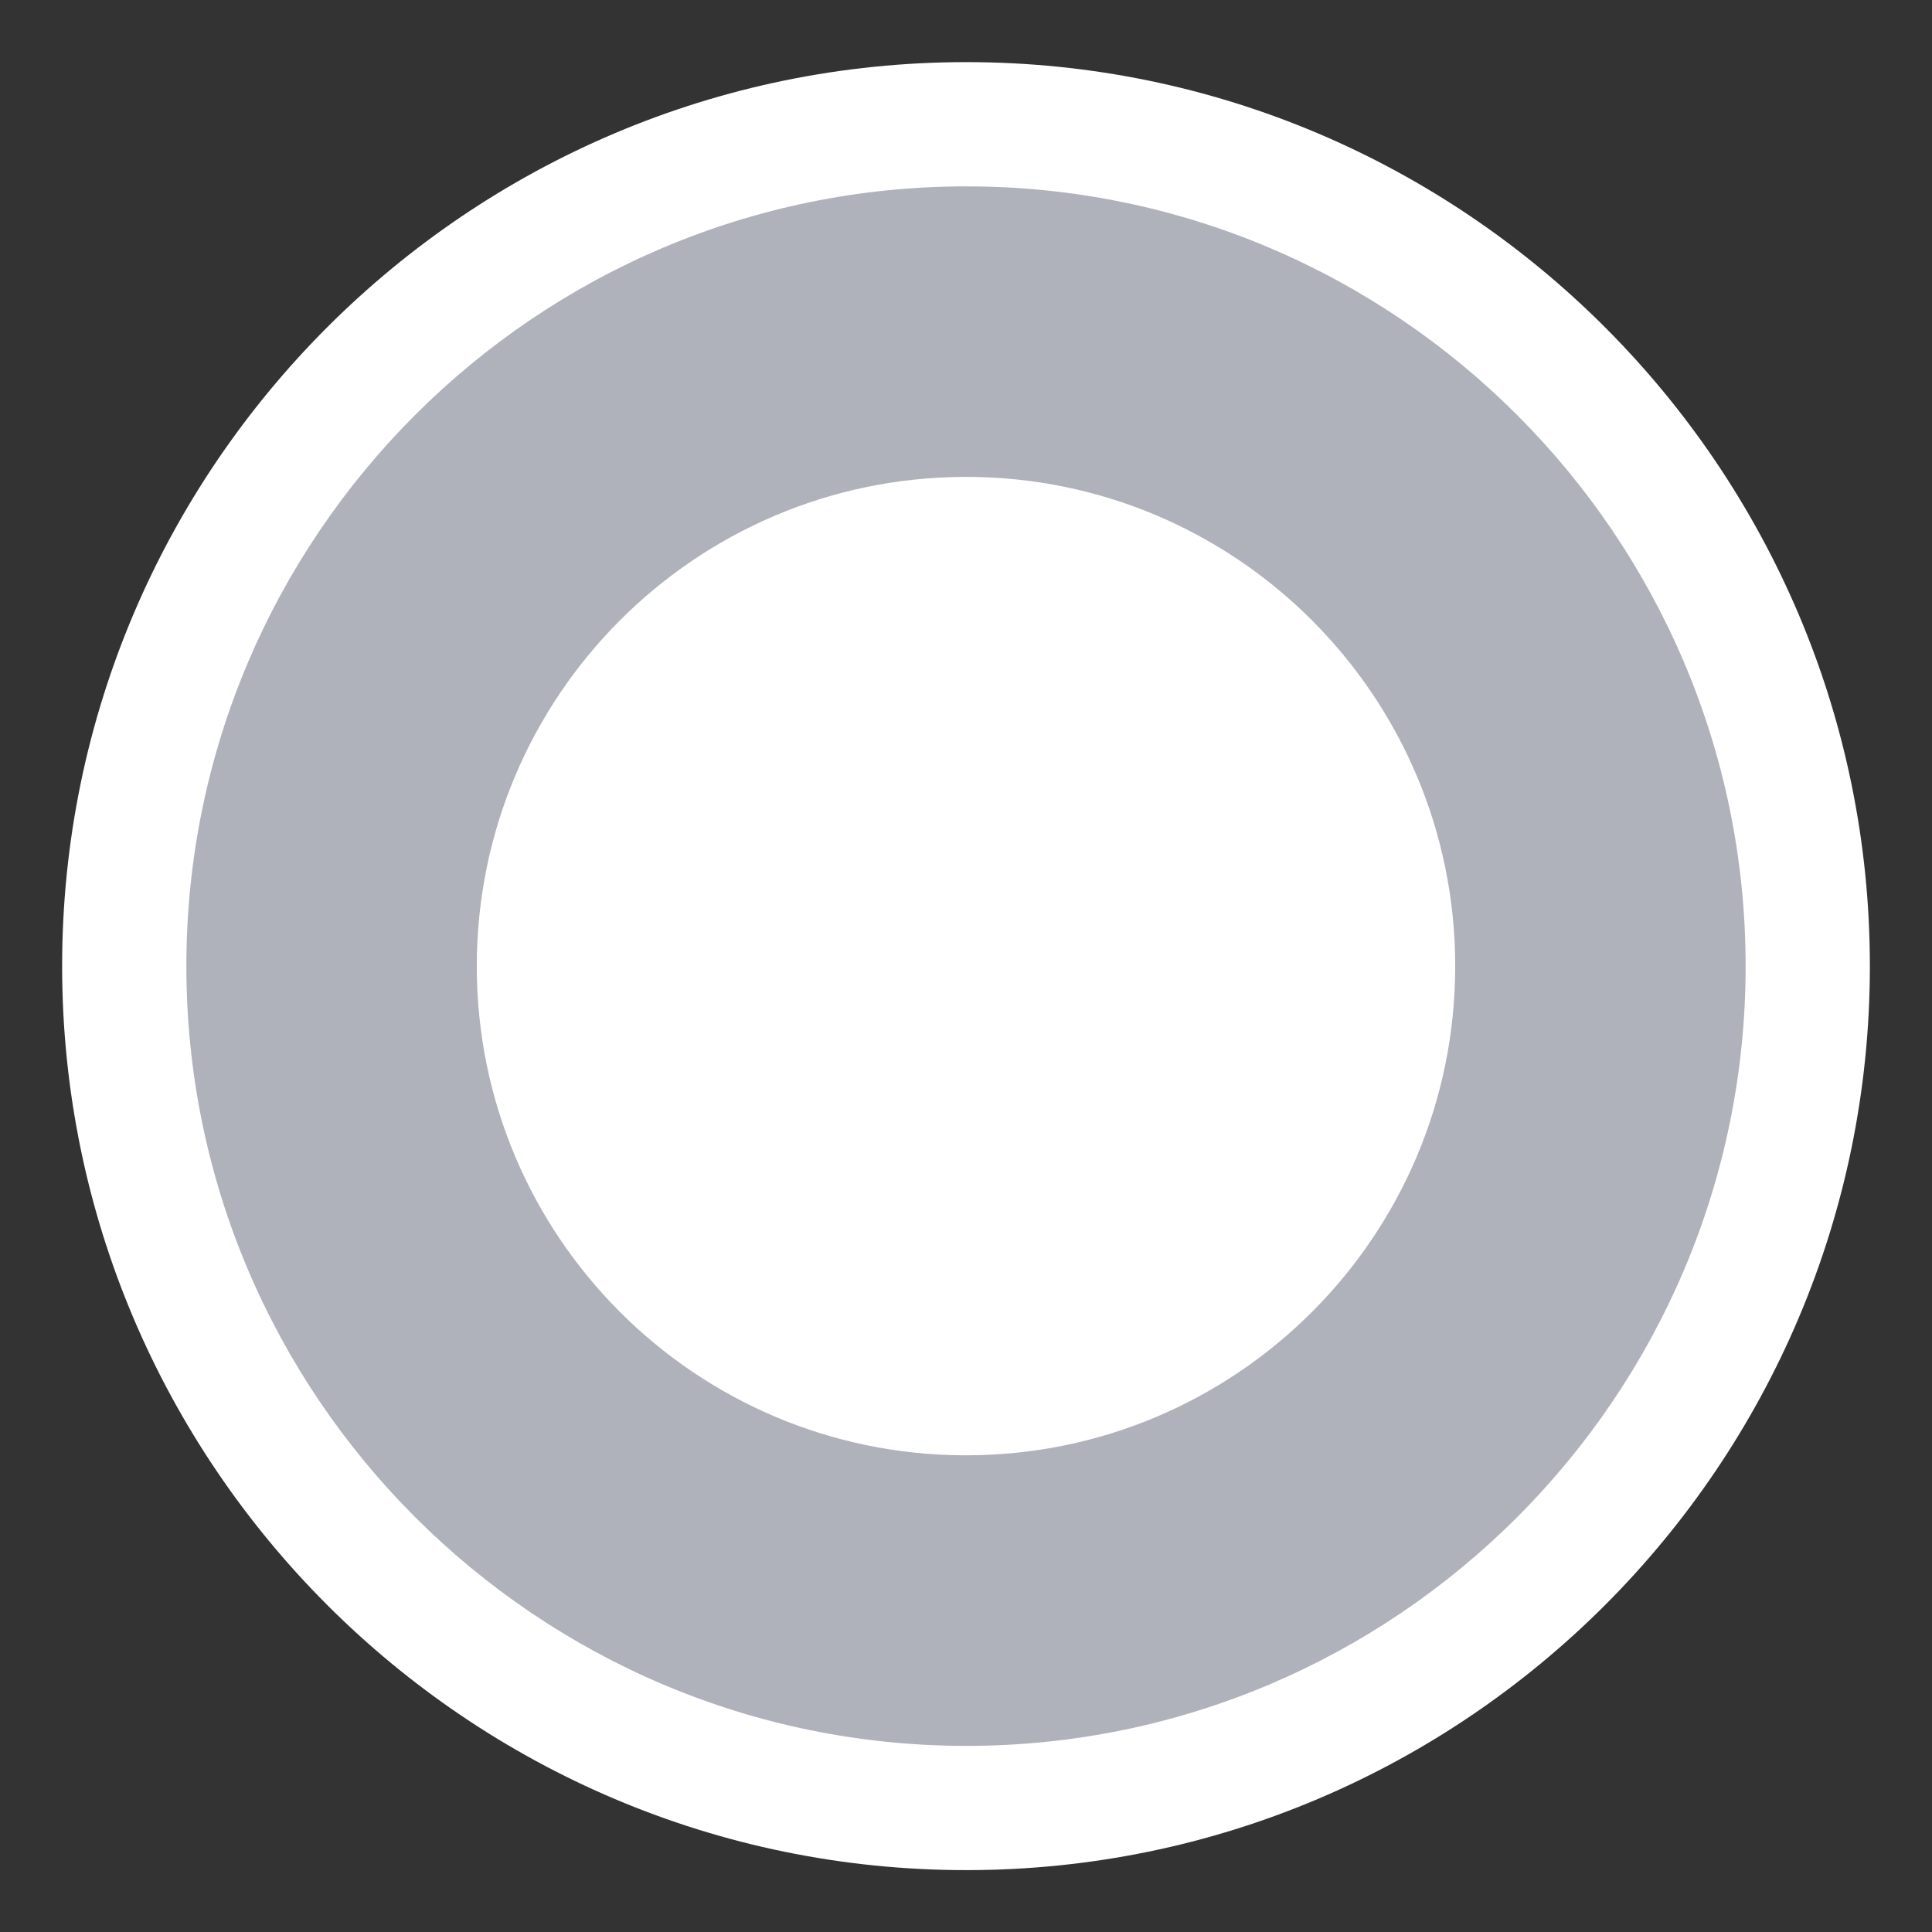 <?xml version="1.0" encoding="UTF-8"?>
<svg id="Ruta_Expresa" data-name="Ruta Expresa" xmlns="http://www.w3.org/2000/svg" viewBox="0 0 622 622.08">
  <rect x="0" y="0" width="622" height="622.08" fill="#333333" stroke="none"/>
  <defs>
    <style>
      .cls-1 {
        fill: #afb2ba;
      }

      .cls-1, .cls-2 {
        stroke-width: 0px;
      }

      .cls-2 {
        fill: #fff;
      }
    </style>
  </defs>
  <g id="Todo">
    <g id="Circulo_externo" data-name="Circulo externo">
      <path class="cls-1" d="m311.11,582.08c-149.49,0-271.11-121.59-271.11-271.04S161.62,40,311.11,40s270.89,121.59,270.89,271.04-121.52,271.04-270.89,271.04Z"/>
      <path class="cls-2" d="m311.11,60c138.34,0,250.89,112.62,250.89,251.04s-112.55,251.04-250.89,251.04S60,449.46,60,311.04,172.65,60,311.11,60m0-40C150.61,20,20,150.55,20,311.04s130.61,291.04,291.11,291.04,290.89-130.55,290.89-291.04S471.5,20,311.11,20h0Z"/>
    </g>
    <path id="Circulo_interno" data-name="Circulo interno" class="cls-2" d="m311,153.54c-.17,0-.33,0-.5,0-86.75.27-157,70.7-157,157.53s70.25,157.19,157,157.46c.17,0,.33,0,.5,0,86.95,0,157.5-70.5,157.5-157.47s-70.55-157.53-157.5-157.53Z"/>
  </g>
</svg>